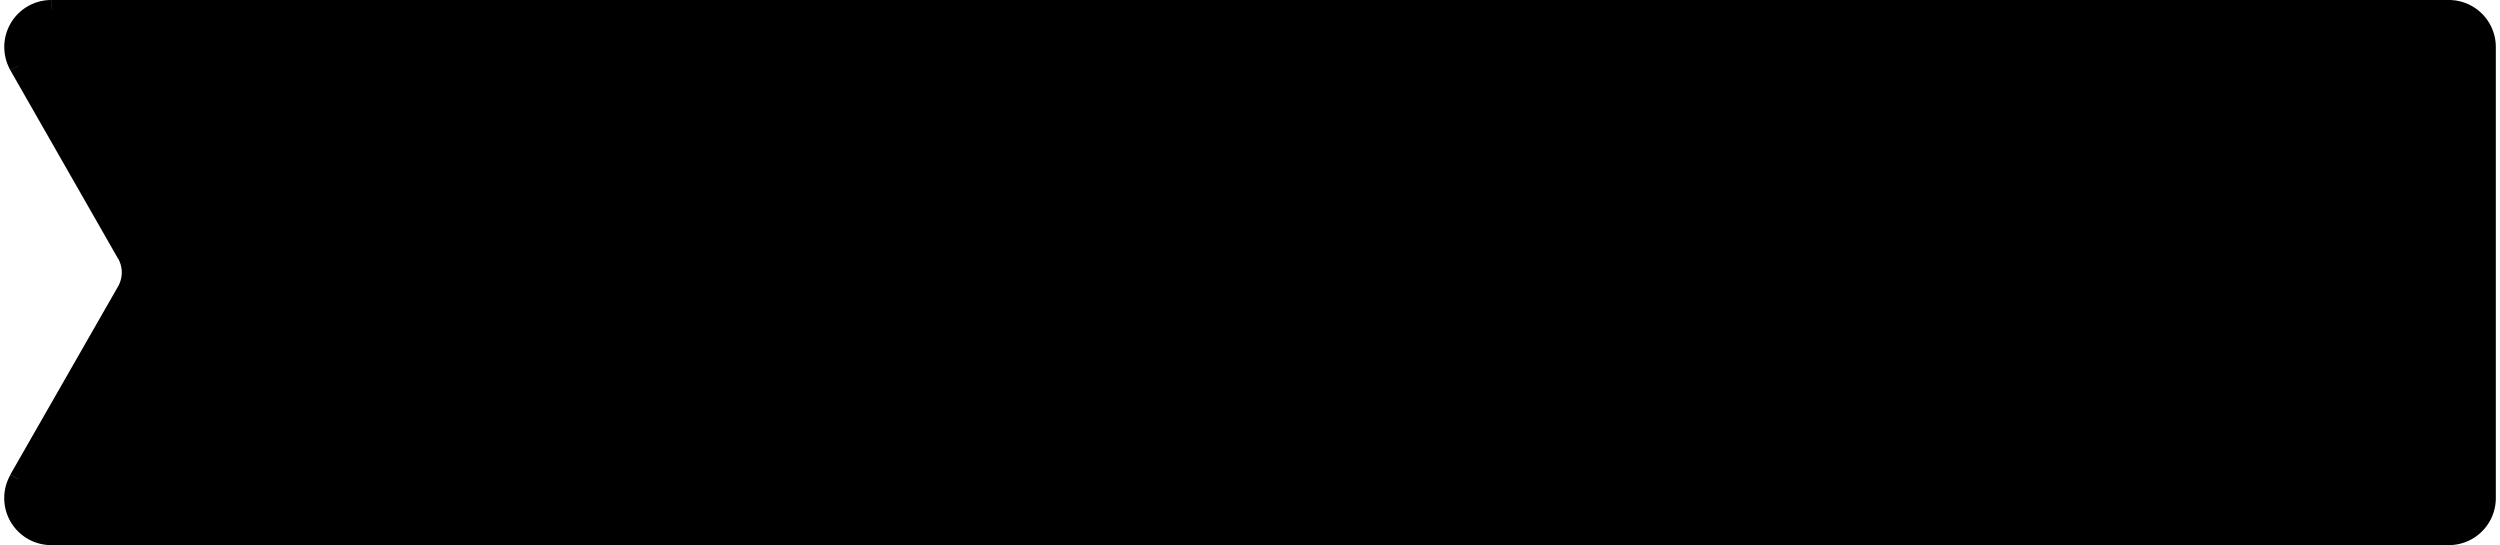 <svg width="266" xmlns="http://www.w3.org/2000/svg" viewBox="0 0 265.11 58">
	<path class="background" fill-rule="evenodd" d="M1.53 7A4 4 0 0 1 5 1h255.11a4 4 0 0 1 4 4v48a4 4 0 0 1-4 4H5.01a4 4 0 0 1-4-4 3.93 3.93 0 0 1 .52-2l11.45-20a4 4 0 0 0 0-4Z" />
	<path class="border" d="m12.98 31-.87-.5Zm0-4-.87.5ZM1.53 51l-.87-.5Zm0-44-.87.5Zm258.58-7H5.01v2h255.1Zm5 53V5h-2v48ZM5.01 58h255.1v-2H5.01Zm7.1-27.51-11.45 20 1.74 1 11.44-20-1.73-1Zm0-3a3 3 0 0 1 0 3l1.73 1a5 5 0 0 0 0-5l-1.73 1ZM.66 7.48l11.45 20.03 1.73-1L2.41 6.5l-1.74 1ZM5.01 56a3 3 0 0 1-3-3 3 3 0 0 1 .4-1.49l-1.74-1A5 5 0 0 0 5.01 58Zm258.1-3a3 3 0 0 1-3 3v2a5 5 0 0 0 5-5ZM5.01 0a5 5 0 0 0-5 5 5.07 5.07 0 0 0 .66 2.49l1.74-1A3 3 0 0 1 5 2V0Zm255.1 2a3 3 0 0 1 3 3h2a5 5 0 0 0-5-5Z" />
</svg>